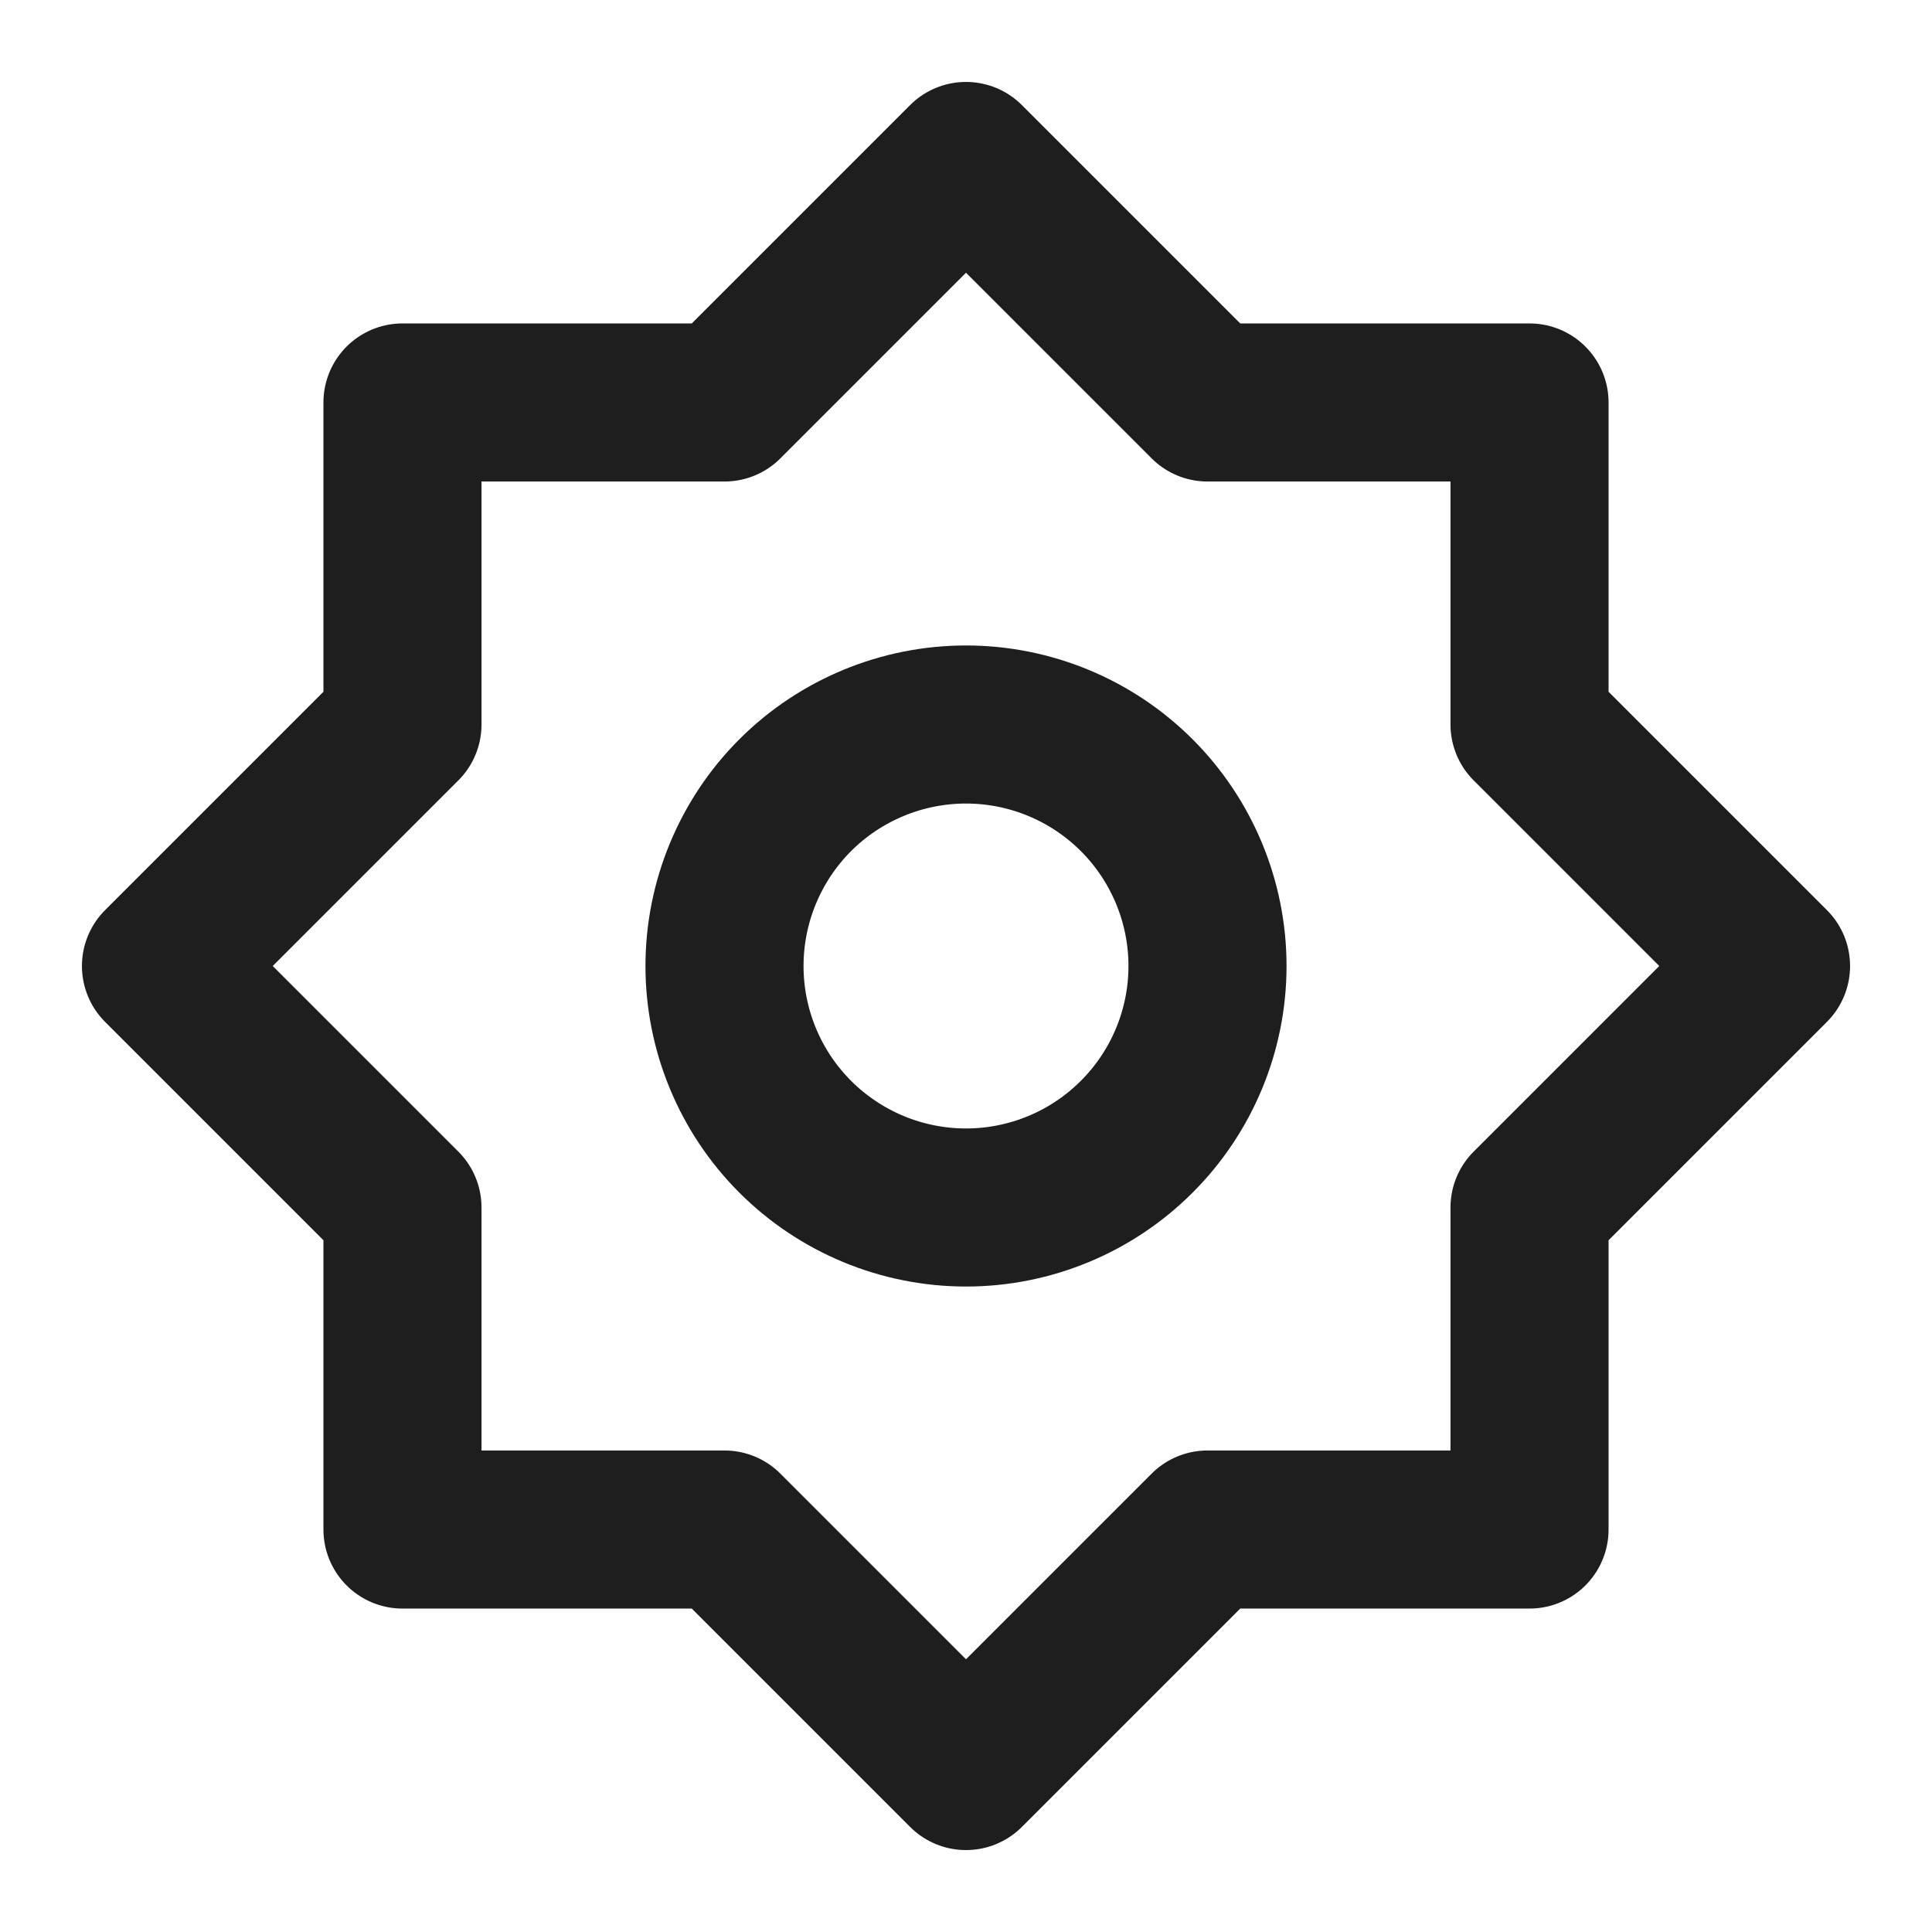 <svg xmlns="http://www.w3.org/2000/svg" width="22" height="22" viewBox="0 0 22 22" fill="none">
  <g clip-path="url(#clip0_21_1500)">
    <path d="M11 1.833L8.25 4.583H4.583V8.25L1.833 11L4.583 13.75V17.417H8.25L11 20.167L13.75 17.417H17.417V13.75L20.167 11L17.417 8.25V4.583H13.75L11 1.833Z" stroke="#1E1E1E" stroke-width="1.8" stroke-linejoin="round"/>
    <path d="M11 13.75C11.729 13.75 12.429 13.46 12.944 12.944C13.46 12.429 13.75 11.729 13.75 11C13.75 10.271 13.46 9.571 12.944 9.055C12.429 8.54 11.729 8.25 11 8.25C10.271 8.25 9.571 8.54 9.055 9.055C8.54 9.571 8.25 10.271 8.25 11C8.25 11.729 8.54 12.429 9.055 12.944C9.571 13.46 10.271 13.75 11 13.75Z" stroke="#1E1E1E" stroke-width="1.8" stroke-linejoin="round"/>
  </g>
  <defs>
    <clipPath id="clip0_21_1500">
      <rect width="22" height="22" fill="white"/>
    </clipPath>
  </defs>
</svg>